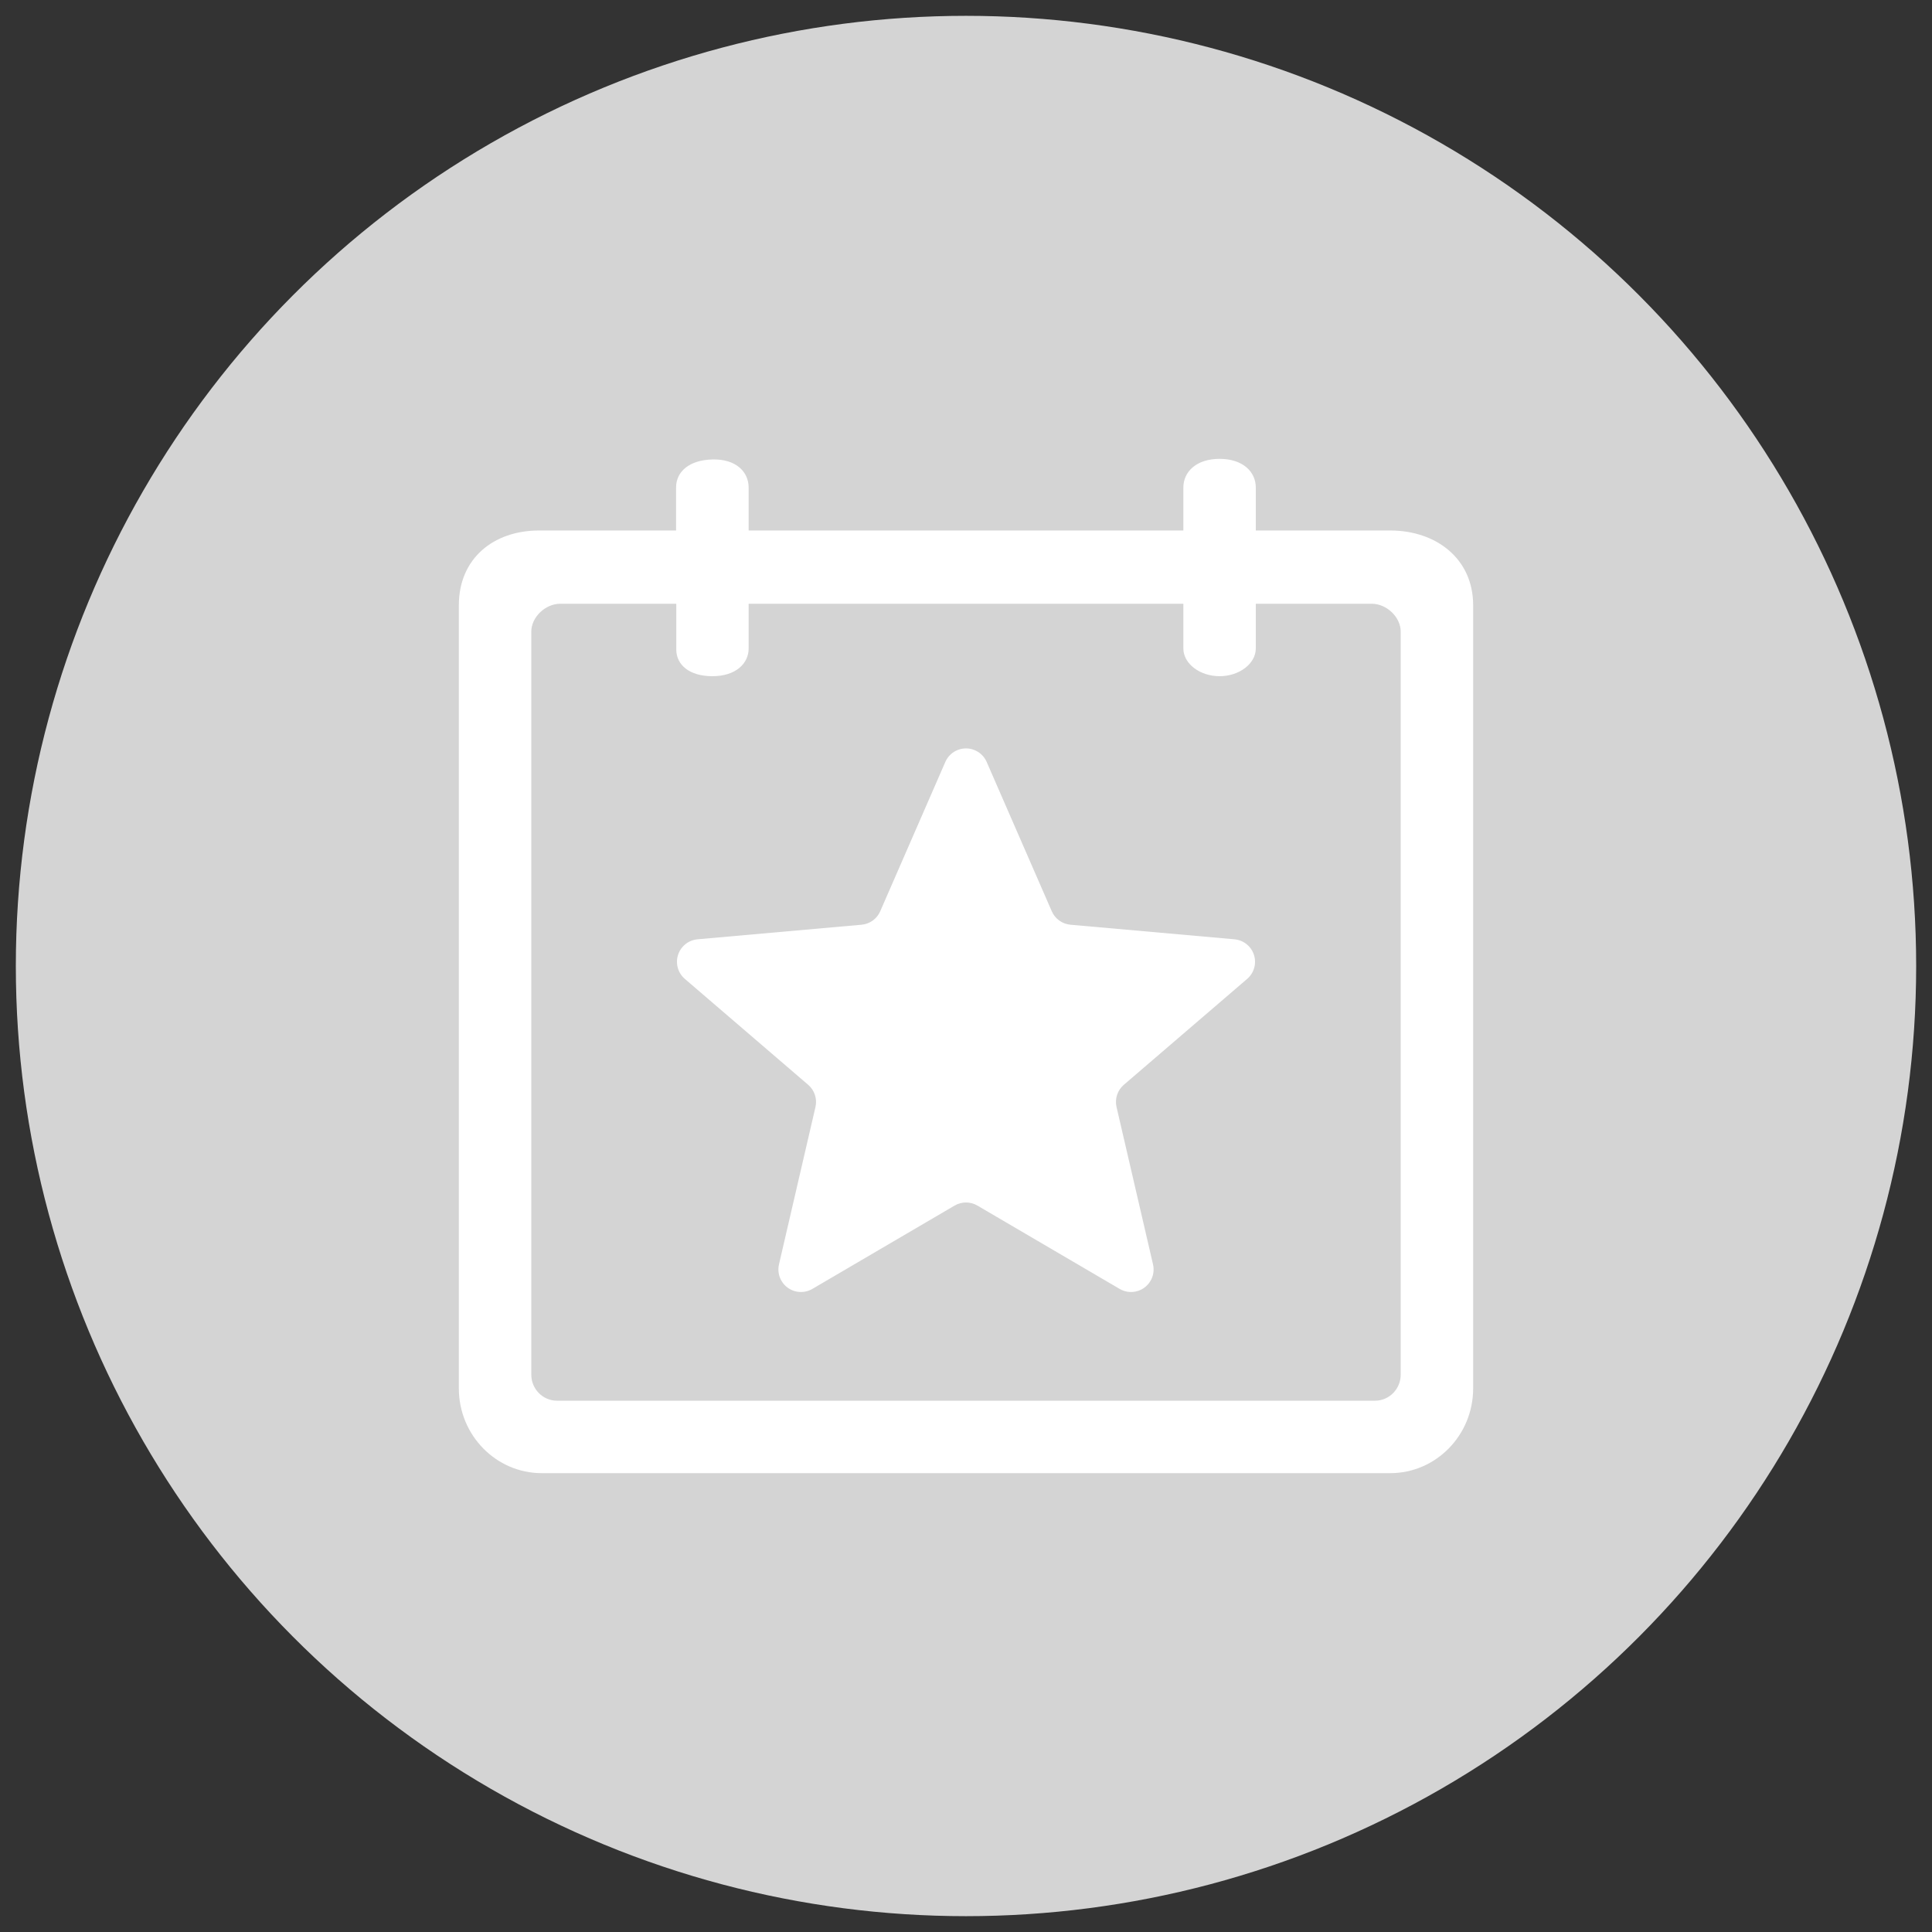 <?xml version="1.0" encoding="UTF-8"?>
<svg width="160px" height="160px" viewBox="0 0 160 160" version="1.1" xmlns="http://www.w3.org/2000/svg" xmlns:xlink="http://www.w3.org/1999/xlink">
    <rect x="0" y="0" width="160" height="160" fill="#333333" stroke="none"/>
    <!-- Generator: Sketch 51.2 (57519) - http://www.bohemiancoding.com/sketch -->
    <title>h5/Graphics / Custom Label / activity_lb_error</title>
    <desc>Created with Sketch.</desc>
    <defs>
        <circle id="path-1" cx="78.689" cy="78.689" r="78.689"></circle>
    </defs>
    <g id="Graphics-/-Custom-Label-/-activity_lb_error" stroke="none" stroke-width="1" fill="none" fill-rule="evenodd">
        <g id="me_ic_error" transform="translate(1.311, 1.311)">
            <mask id="mask-2" fill="white">
                <use xlink:href="#path-1"></use>
            </mask>
            <use id="Mask" fill="#D4D4D4" xlink:href="#path-1"></use>
        </g>
        <g id="me_ic_activity" transform="translate(38, 38)" fill="#FFFFFF">
            <path d="M66,5.933 L66,2.379 C66,1.065 64.919,1.13686838e-13 63,1.13686838e-13 C61.081,1.13686838e-13 60,1.065 60,2.379 L60,5.933 L24,5.933 L24,2.379 C24,1.065 22.937,1.13686838e-13 21,0.05 C19.063,0.1 17.989,1.065 17.989,2.379 L17.989,5.933 L6.647,5.933 C2.862,5.933 0,8.256 0,12.123 L0,76.988 C0,80.854 3.079,84 6.864,84 L77.136,84 C80.92,84 84,80.854 84,76.988 L84,12.123 C84,8.257 80.921,5.933 77.136,5.933 L66,5.933 Z M8.4,12 L18.007,12 L18.007,15.789 C18.007,17.06 19.093,18 21,18 C22.907,18 24,16.969 24,15.698 L24,12 L60,12 L60,15.698 C60,16.969 61.378,18 63,18 C64.622,18 66,16.969 66,15.698 L66,12 L75.6,12 C76.838,12 78,13.107 78,14.309 L78,24 L6,24 L6,14.309 C6.001,13.107 7.162,12 8.4,12 Z M8.127,78 C6.954,78 6,77.032 6,75.843 L6,24 L78,24 L78,75.843 C78,77.032 77.046,78 75.873,78 L8.127,78 Z" id="Shape" fill-rule="nonzero"></path>
            <path d="M41.056,61.841 L29.276,68.742 C28.386,69.264 27.241,68.965 26.72,68.075 C26.478,67.663 26.404,67.174 26.512,66.709 L29.533,53.679 C29.69,53.002 29.458,52.293 28.931,51.84 L18.714,43.067 C17.931,42.395 17.842,41.216 18.514,40.433 C18.831,40.063 19.28,39.832 19.765,39.789 L33.349,38.582 C34.03,38.521 34.623,38.094 34.896,37.468 L40.288,25.101 C40.7,24.156 41.801,23.723 42.746,24.136 C43.179,24.324 43.524,24.669 43.712,25.101 L49.104,37.468 C49.377,38.094 49.97,38.521 50.651,38.582 L64.235,39.789 C65.262,39.881 66.021,40.788 65.93,41.815 C65.887,42.3 65.656,42.75 65.286,43.067 L55.069,51.84 C54.542,52.293 54.309,53.002 54.467,53.679 L57.488,66.709 C57.721,67.714 57.095,68.717 56.09,68.95 C55.625,69.058 55.136,68.984 54.724,68.742 L42.944,61.841 C42.361,61.499 41.639,61.499 41.056,61.841 Z" id="Combined-Shape"></path>
        </g>
    </g>
</svg>